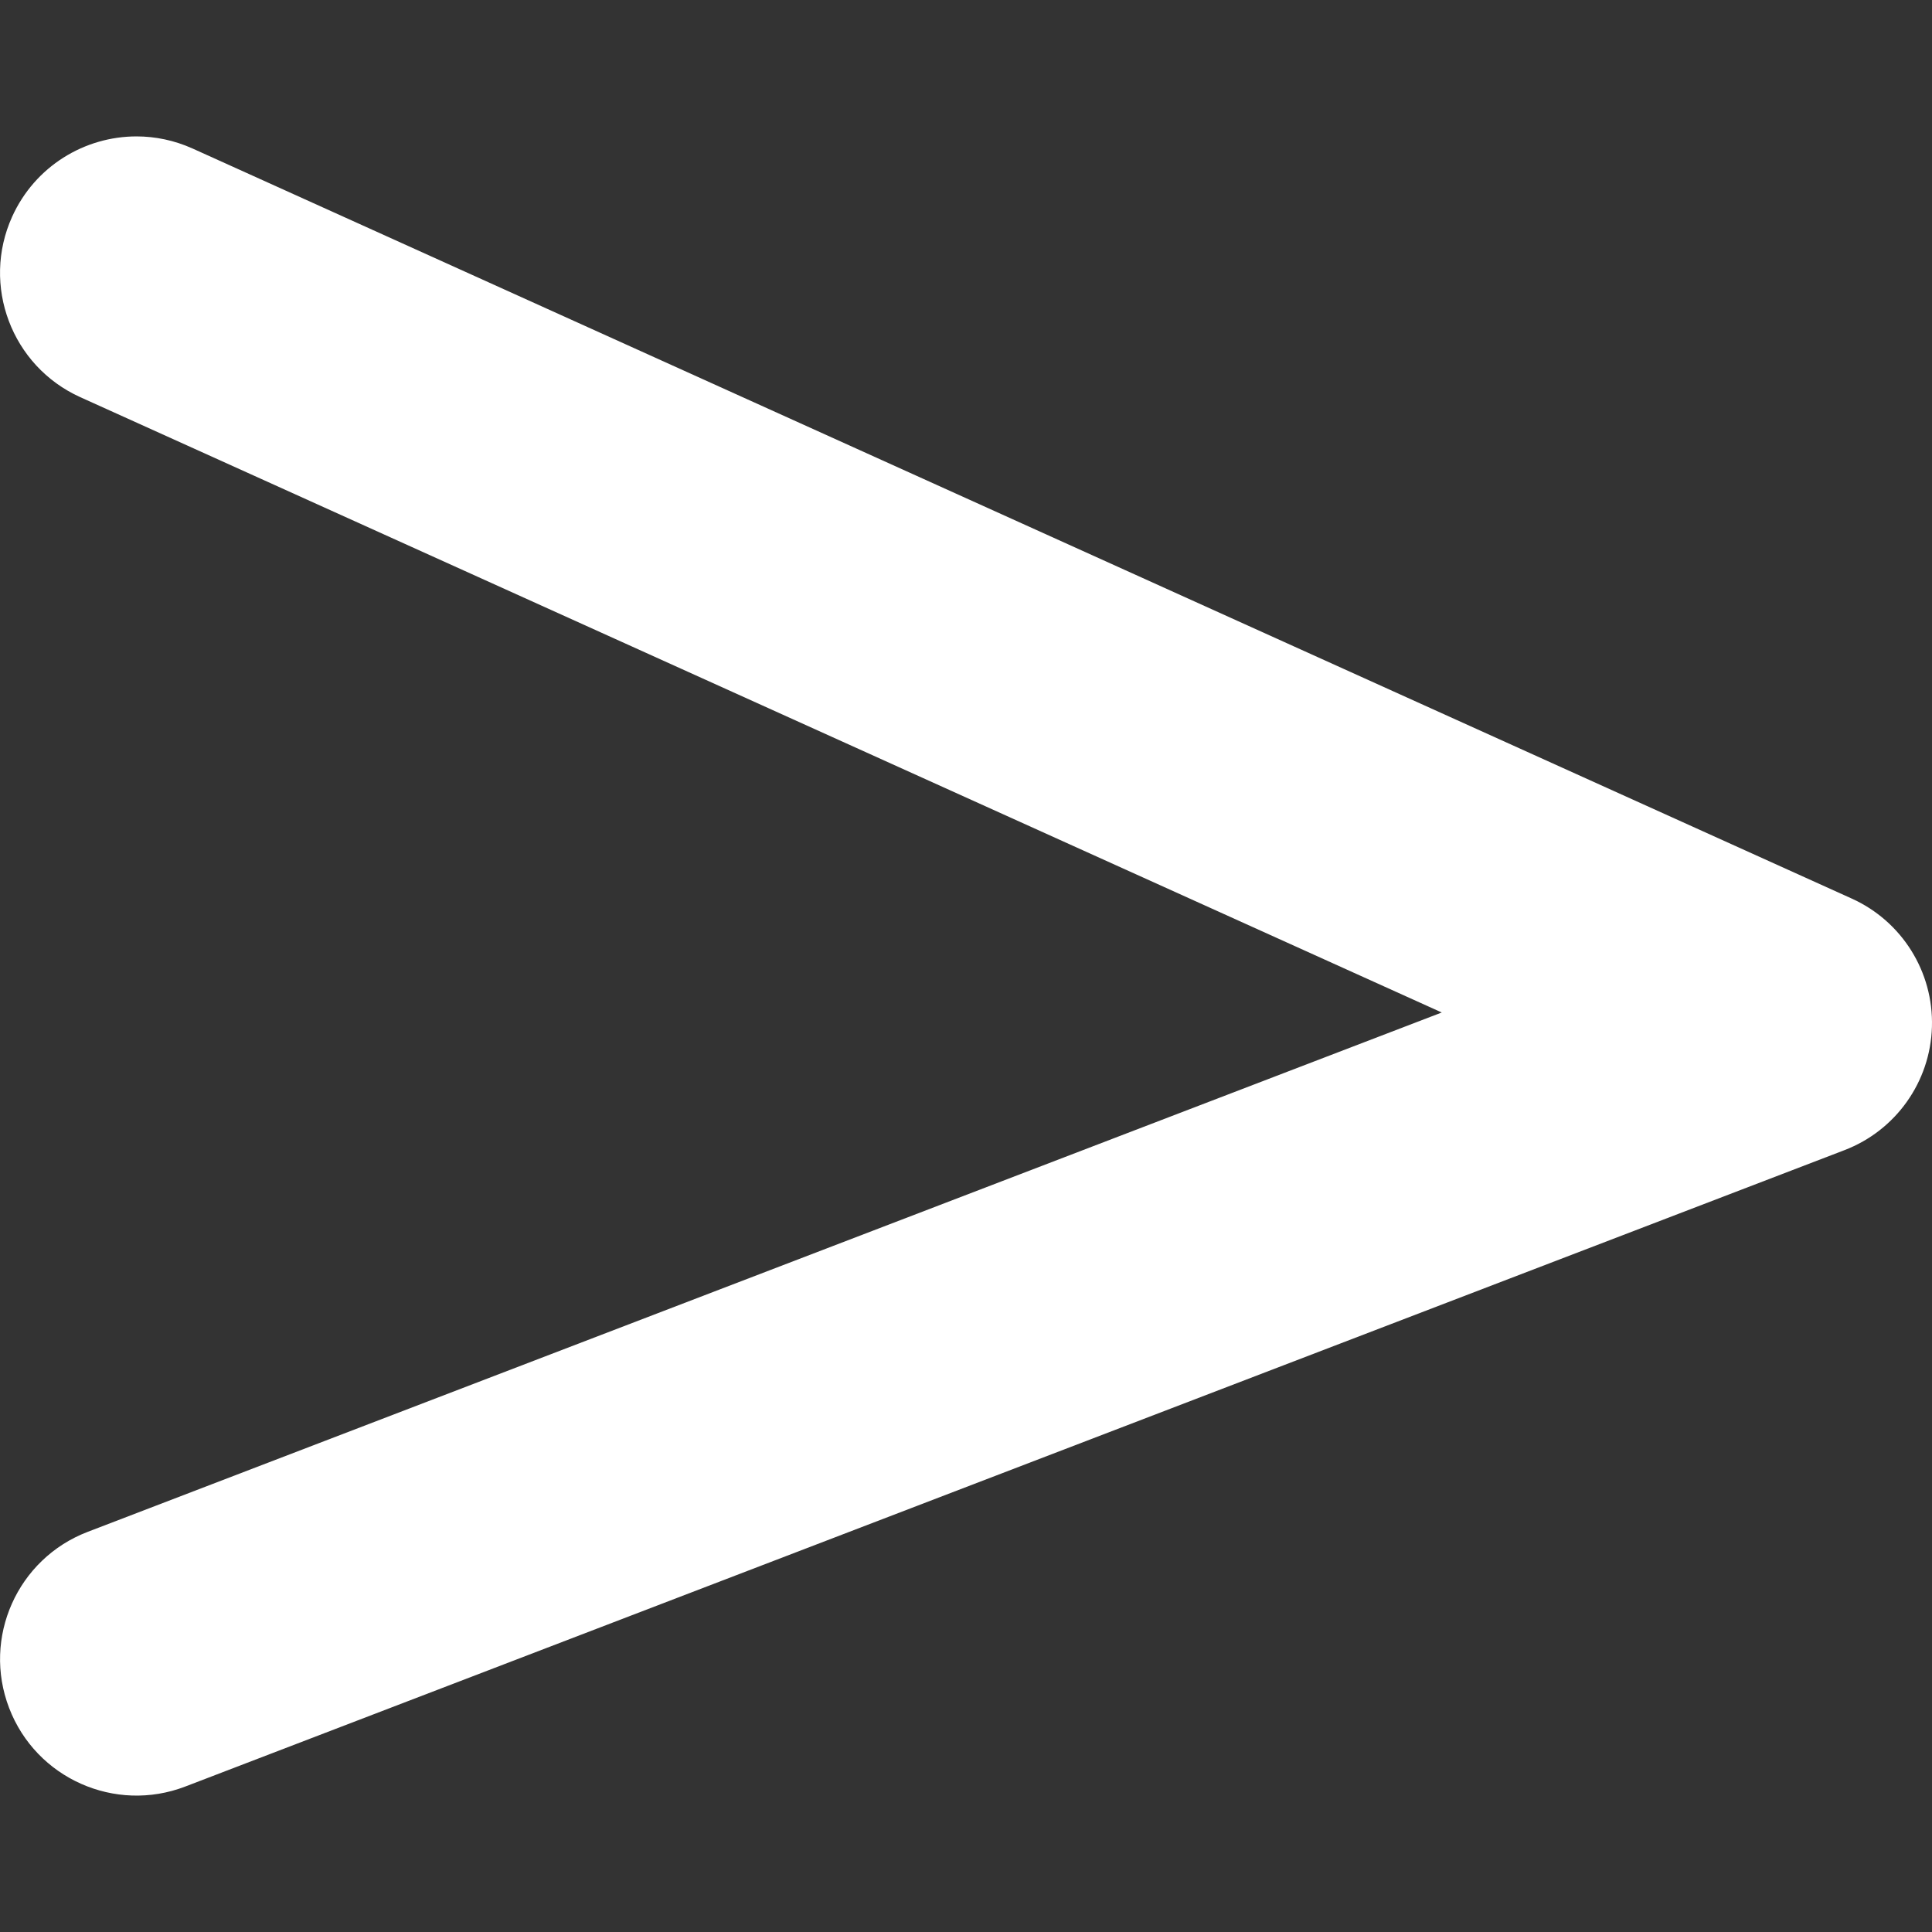 <?xml version="1.0"?>
<svg version="1.1" width="512" height="512" x="0" y="0" viewBox="0 0 103.537 103.537" style="enable-background:new 0 0 512 512" xml:space="preserve"><rect x="0" y="0" width="103.537" height="103.537" fill="#333333" stroke="none"/><g transform="matrix(-1,-1.2246467991473532e-16,1.2246467991473532e-16,-1,103.538,103.537)">
<g >
	<g>
		<path d="M103.048,12.002c-1.445-3.771-5.679-5.649-9.438-4.207L4.692,41.9c-2.753,1.055-4.603,3.662-4.688,6.609    c-0.087,2.948,1.608,5.656,4.295,6.872l88.917,40.196c0.978,0.44,2,0.65,3.006,0.65c2.784,0,5.442-1.6,6.665-4.302    c1.661-3.678,0.029-8.007-3.648-9.671L26.273,49.277l72.568-27.834C102.61,19.998,104.496,15.771,103.048,12.002z" fill="#ffffff" data-original="#000000" style=""/>
	</g>
</g>
<g >
</g>
<g >
</g>
<g >
</g>
<g >
</g>
<g >
</g>
<g >
</g>
<g >
</g>
<g >
</g>
<g >
</g>
<g >
</g>
<g >
</g>
<g >
</g>
<g >
</g>
<g >
</g>
<g >
</g>
</g></svg>
